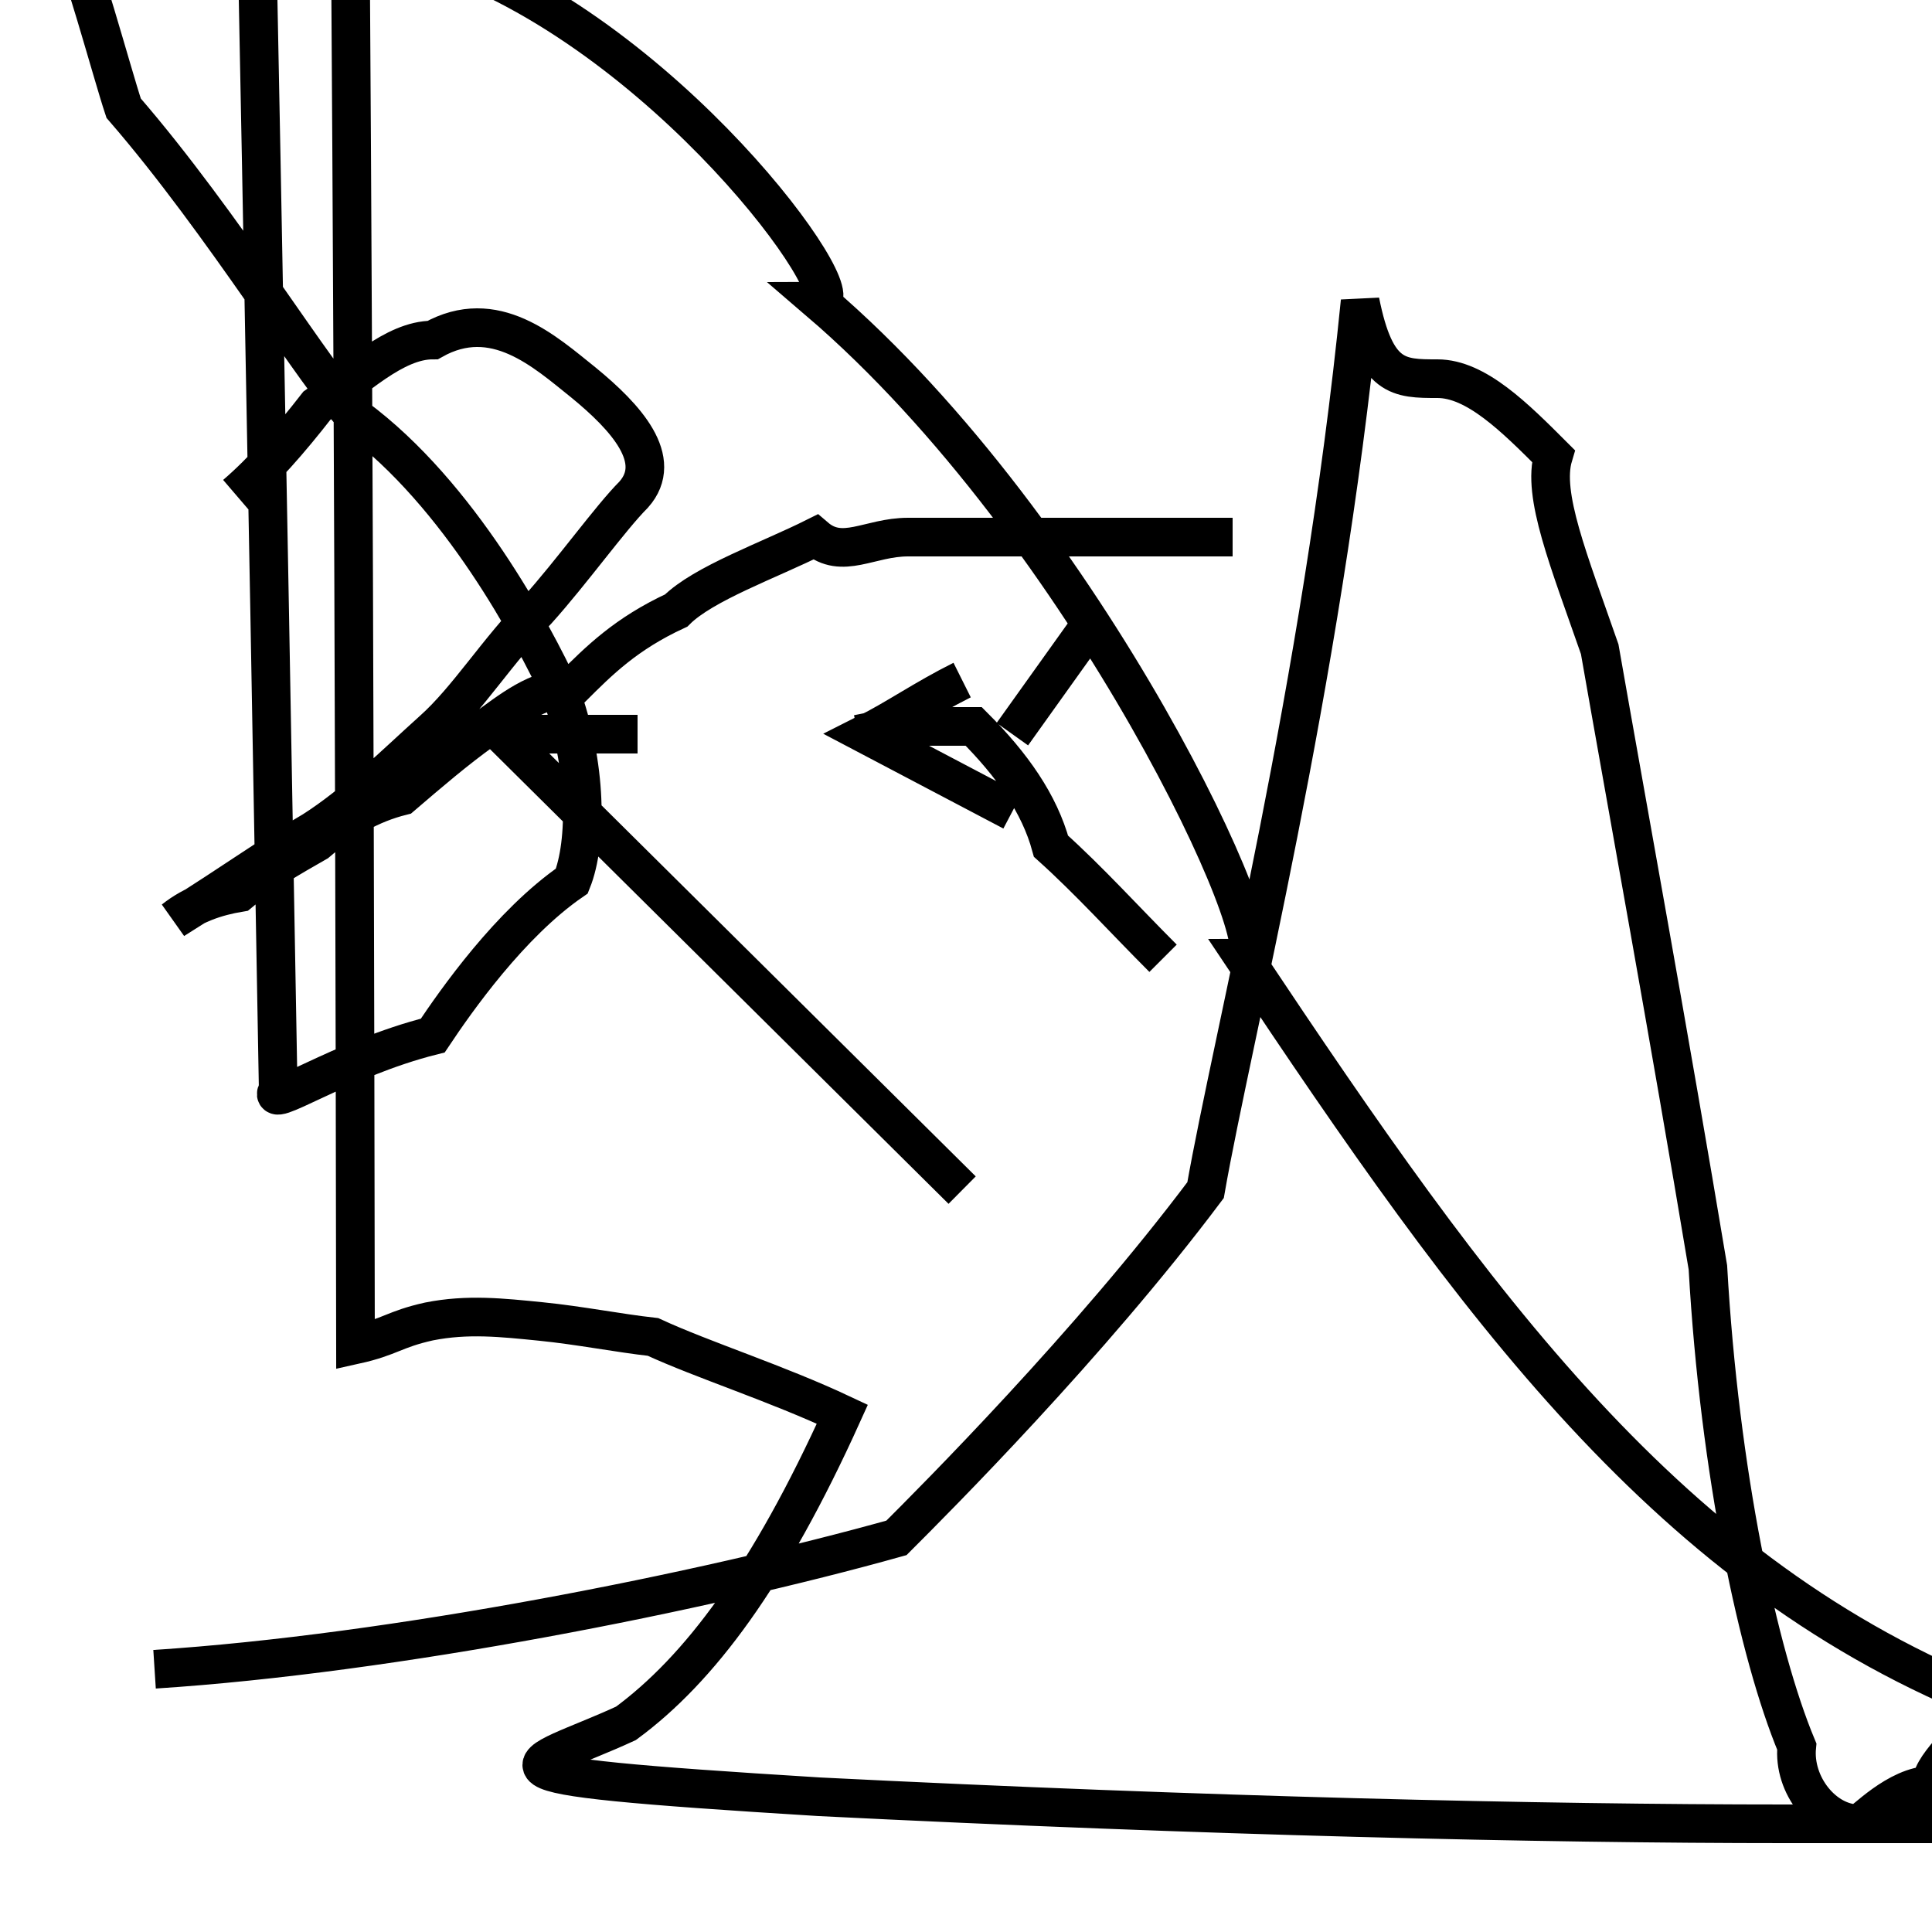 <?xml version='1.0' encoding='utf8'?>
<svg viewBox="0.0 -44.0 50.0 50.0" version="1.1" xmlns="http://www.w3.org/2000/svg">
<rect x="0.0" y="-44.0" width="50.0" height="50.0" fill="#808080" stroke="none"/>
<rect x="-1000" y="-1000" width="2000" height="2000" stroke="white" fill="white"/>
<g style="fill:none; stroke:#000000;  stroke-width:1">
<path d="M 24.9 26.4 C 23.9 25.9 23.2 25.4 22.4 25.0 L 26.2 23.0 M 24.9 13.2 L 13.0 25.0 L 16.5 25.0 M 30.1 19.2 C 29.1 20.2 28.2 21.2 27.2 22.1 C 26.9 23.2 26.2 24.2 25.2 25.2 C 24.6 25.2 23.9 25.2 23.2 25.2 L 22.2 25.0 M 28.2 27.8 L 26.2 25.0 M 31.9 30.1 C 30.2 30.1 29.2 30.1 28.4 30.1 C 27.6 30.1 26.8 30.1 26.1 30.1 C 25.1 30.1 24.2 30.1 23.5 30.1 C 22.5 30.1 21.8 29.5 21.1 30.1 C 19.9 29.5 18.2 28.9 17.5 28.2 C 16.2 27.6 15.5 26.9 14.8 26.2 C 13.9 26.2 13.2 25.6 12.5 25.1 C 11.8 24.6 11.1 24.0 10.4 23.4 C 9.6 23.2 8.9 22.8 8.2 22.2 C 7.5 21.8 6.8 21.4 6.2 20.9 C 5.6 20.8 5.0 20.6 4.5 20.2 C 6.1 21.2 6.9 21.8 8.1 22.5 C 9.2 23.2 10.2 24.2 11.2 25.1 C 12.1 25.9 12.9 27.2 13.9 28.2 C 14.8 29.2 15.8 30.6 16.4 31.2 C 17.2 32.1 16.2 33.2 15.1 34.1 C 14.1 34.9 12.8 36.1 11.2 35.2 C 10.2 35.2 9.2 34.2 8.2 33.5 C 7.5 32.6 6.8 31.8 6.1 31.2 M 4.0 0.8 C 10.2 1.2 18.2 2.8 23.2 4.2 C 24.2 5.2 28.2 9.2 31.2 13.2 C 31.9 17.2 34.2 26.2 35.2 36.2 C 35.6 34.2 36.2 34.2 37.2 34.2 C 38.2 34.2 39.2 33.2 40.2 32.2 C 39.9 31.2 40.6 29.5 41.4 27.2 C 42.1 23.2 43.2 17.2 44.2 11.2 C 44.5 5.9 45.5 1.2 46.5 -1.2 C 46.4 -2.2 47.2 -3.2 48.1 -3.2 C 48.2 -3.2 49.1 -2.2 50.0 -2.2 C 49.9 -1.8 50.8 -1.0 51.6 -0.1 C 43.2 3.2 38.2 10.2 32.2 19.2 C 33.2 19.2 28.2 30.2 21.2 36.2 C 22.2 36.2 17.2 43.2 11.2 45.2 C 12.1 45.2 7.9 54.2 2.1 63.2 C 2.0 64.2 0.8 74.2 0.2 85.2 C 0.1 95.2 0.1 104.2 0.1 113.1 C 0.1 122.1 1.8 132.2 3.2 141.2 C 3.4 143.2 4.8 152.8 7.2 15.8 C 6.8 15.2 8.8 16.6 11.2 17.2 C 11.8 18.1 13.2 20.1 14.8 21.2 C 15.2 22.2 15.2 24.2 14.5 26.1 C 13.8 27.6 11.9 31.2 9.2 33.2 C 8.2 34.2 5.8 38.2 3.2 41.2 C 2.9 42.1 2.1 45.1 1.6 46.2 C 1.4 47.2 0.8 50.2 0.2 52.1 C 0.2 53.2 0.1 56.1 0.1 60.1 C 0.1 62.1 1.5 65.9 2.8 70.2 C 3.9 68.2 5.8 76.2 8.1 83.2 C 8.2 84.2 9.1 87.2 9.2 9.2 C 10.1 9.4 10.2 9.6 11.1 9.8 C 12.1 10.0 13.0 9.9 14.0 9.8 C 15.0 9.7 16.0 9.5 16.9 9.4 C 18.2 8.8 20.1 8.2 21.8 7.4 C 19.9 3.2 18.1 0.8 16.2 -0.6 13.6 -1.8 11.5 -1.9 21.2 -2.5 31.2 -3.0 39.9 -3.2 46.2 -3.2 45.2 -3.2 53.2 -3.2 60.1 -3.2 70.1 -3.2 80.1 -3.2 88.2 -3.2 97.2 -3.2 105.2 -3.2 113.2 -3.2 121.9 -3.2 131.9 -3.2 141.2 -3.2 150.2 -3.2 158.2 -3.2 166.2 -3.2 174.2 -3.2 182.2" transform="scale(1, -1)" />
</g>
</svg>
